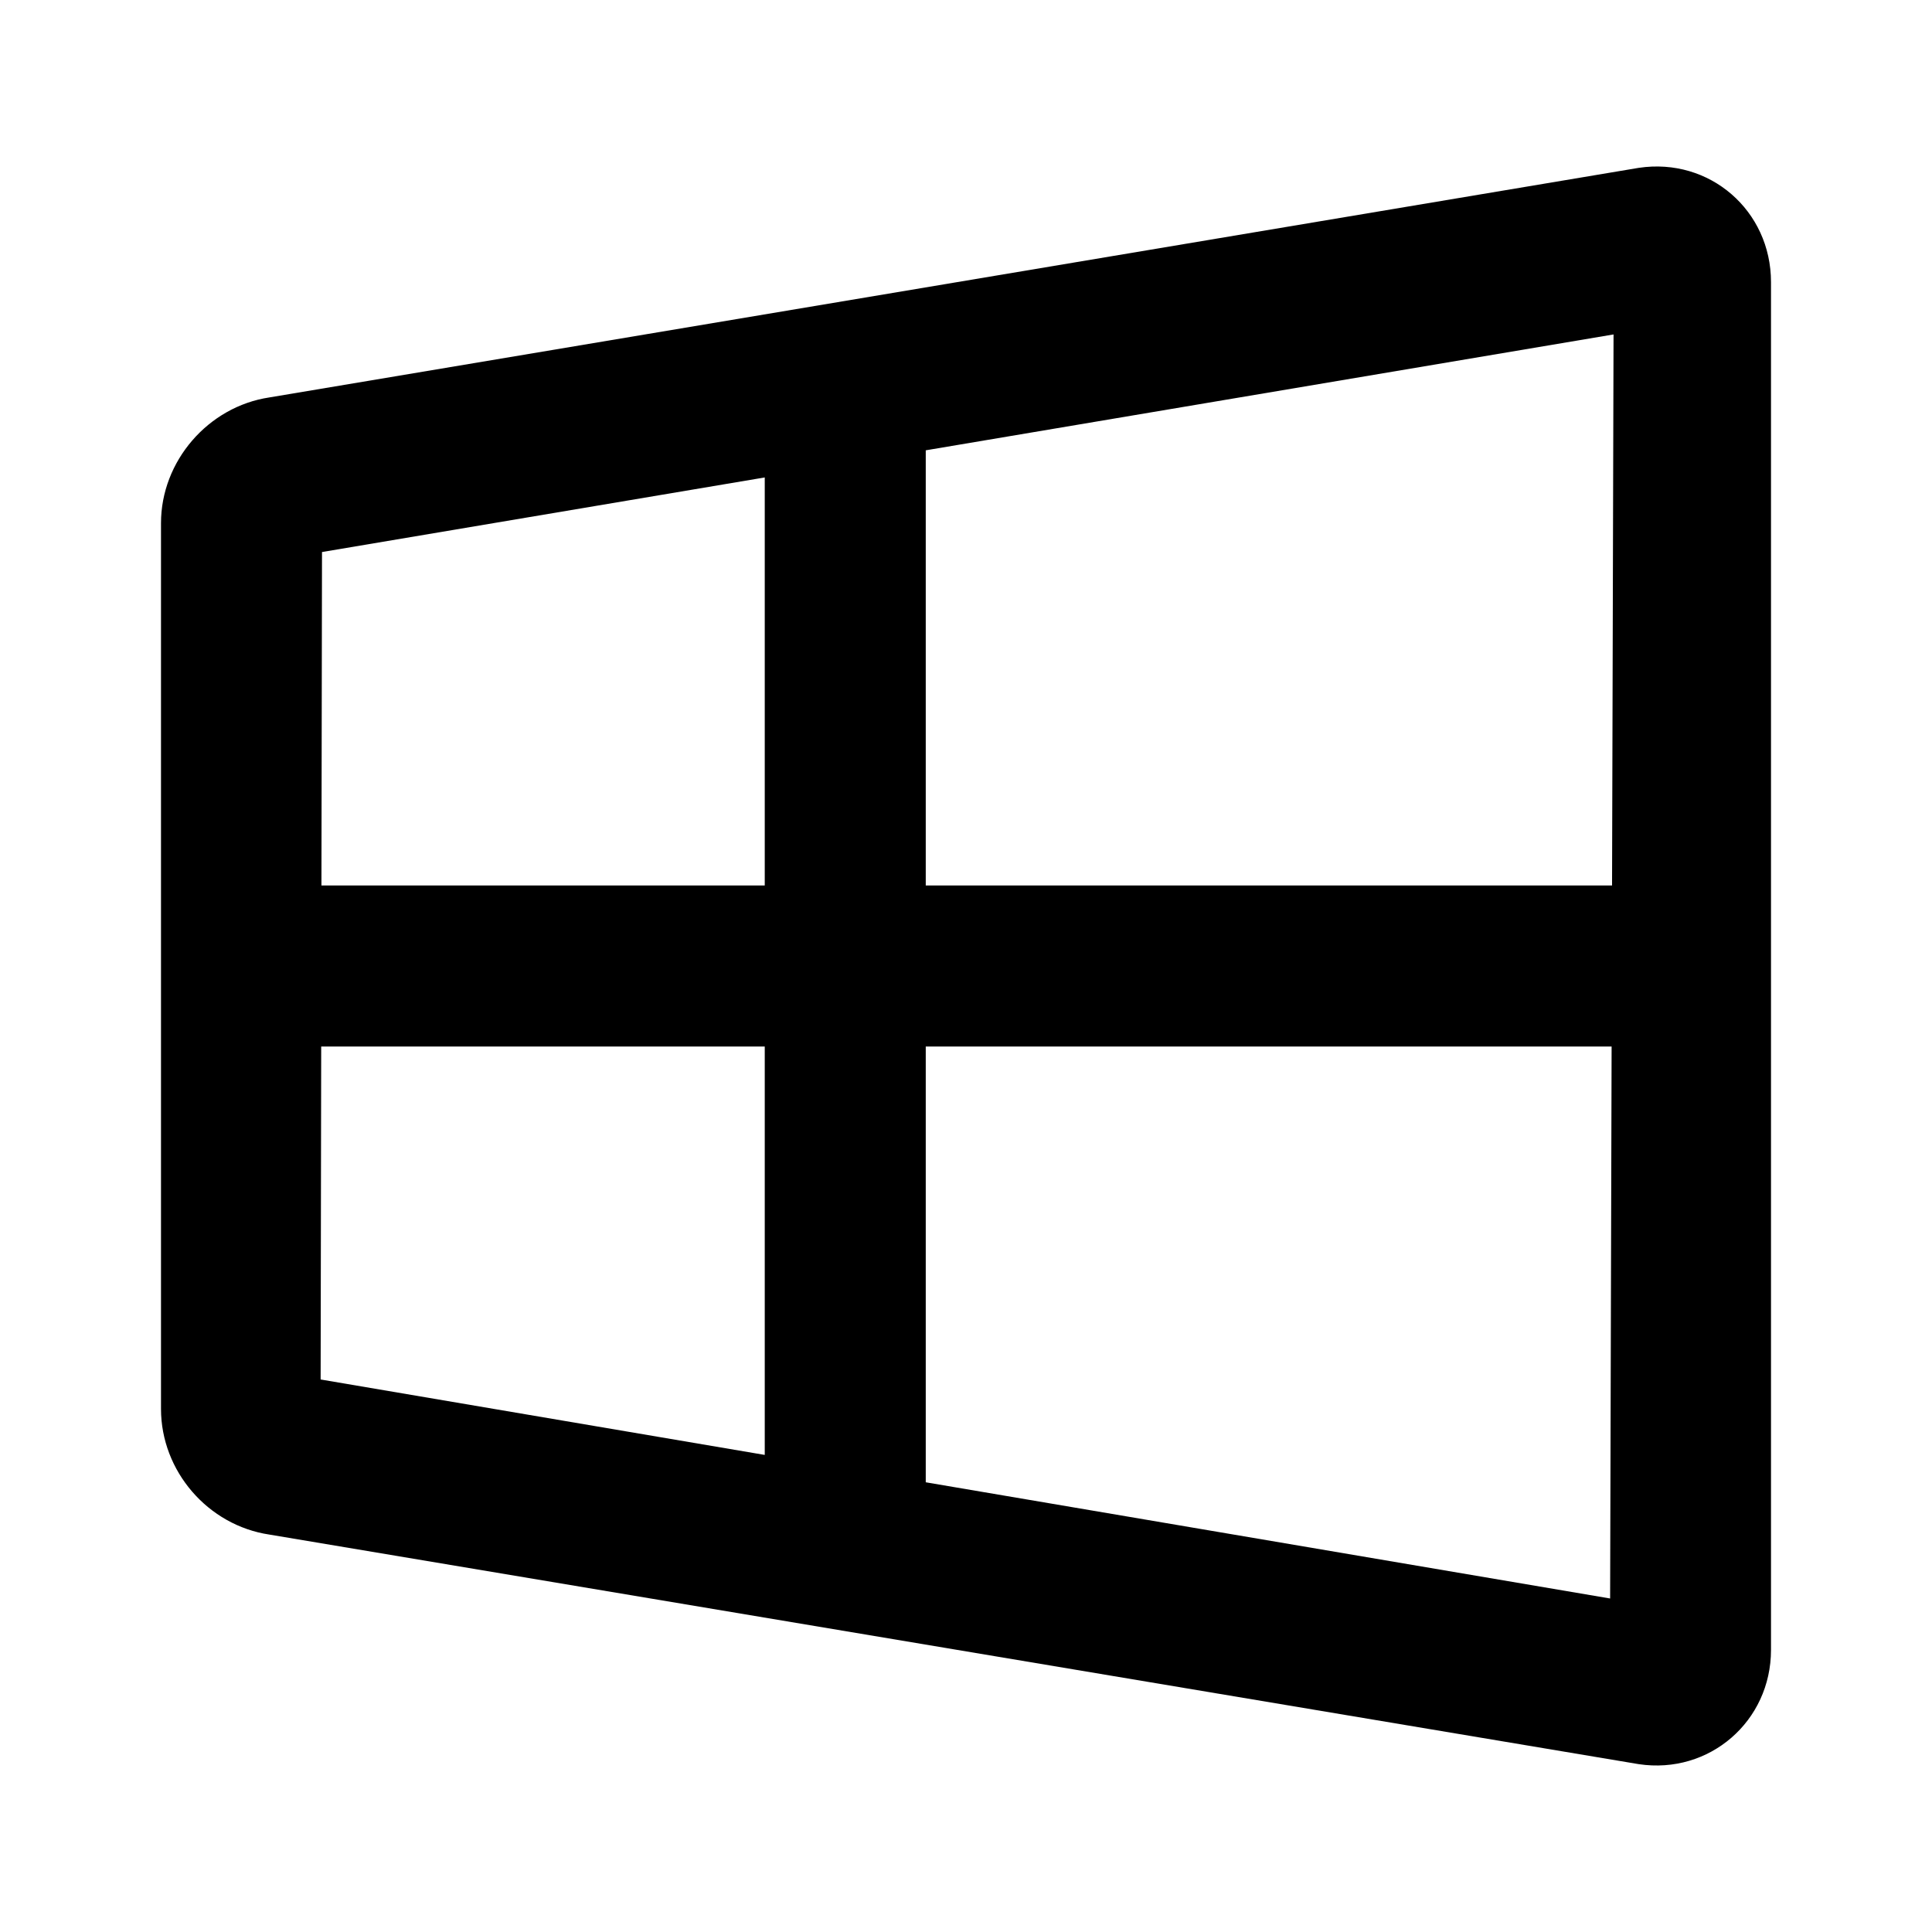<?xml version="1.0" encoding="UTF-8"?>
<svg width="48px" height="48px" viewBox="0 0 48 48" version="1.1" xmlns="http://www.w3.org/2000/svg" xmlns:xlink="http://www.w3.org/1999/xlink">
    <!-- Generator: Sketch 49.3 (51167) - http://www.bohemiancoding.com/sketch -->
    <title>theicons.co/svg/social-17</title>
    <desc>Created with Sketch.</desc>
    <defs></defs>
    <g id="The-Icons" stroke="none" stroke-width="1" fill="none" fill-rule="evenodd">
        <g id="v-1.5" transform="translate(-96, -3552)" fill="#000000">
            <g id="Social" transform="translate(96, 3456)">
                <g id="Windows" transform="translate(0, 96)">
                    <path d="M19,22 L19,11.862 L8,13.715 L7.986,22 L19,22 Z M7.966,34.273 L19,36.147 L19,26 L7.98,26 L7.966,34.273 Z M40.088,8.309 L23,11.188 L23,22 L40.051,22 L40.088,8.309 Z M40.04,26 L23,26 L23,36.827 L40.003,39.714 L40.04,26 Z M4,35.003 L4,12.997 C4,11.456 5.174,10.102 6.692,9.874 L40.715,4.17 C42.475,3.906 44,5.231 44,7.009 L44,40.991 C44,42.766 42.468,44.093 40.715,43.83 L6.692,38.126 C5.168,37.898 4,36.551 4,35.003 Z" id="Combined-Shape"></path>
                </g>
            </g>
        </g>
    </g>
</svg>
